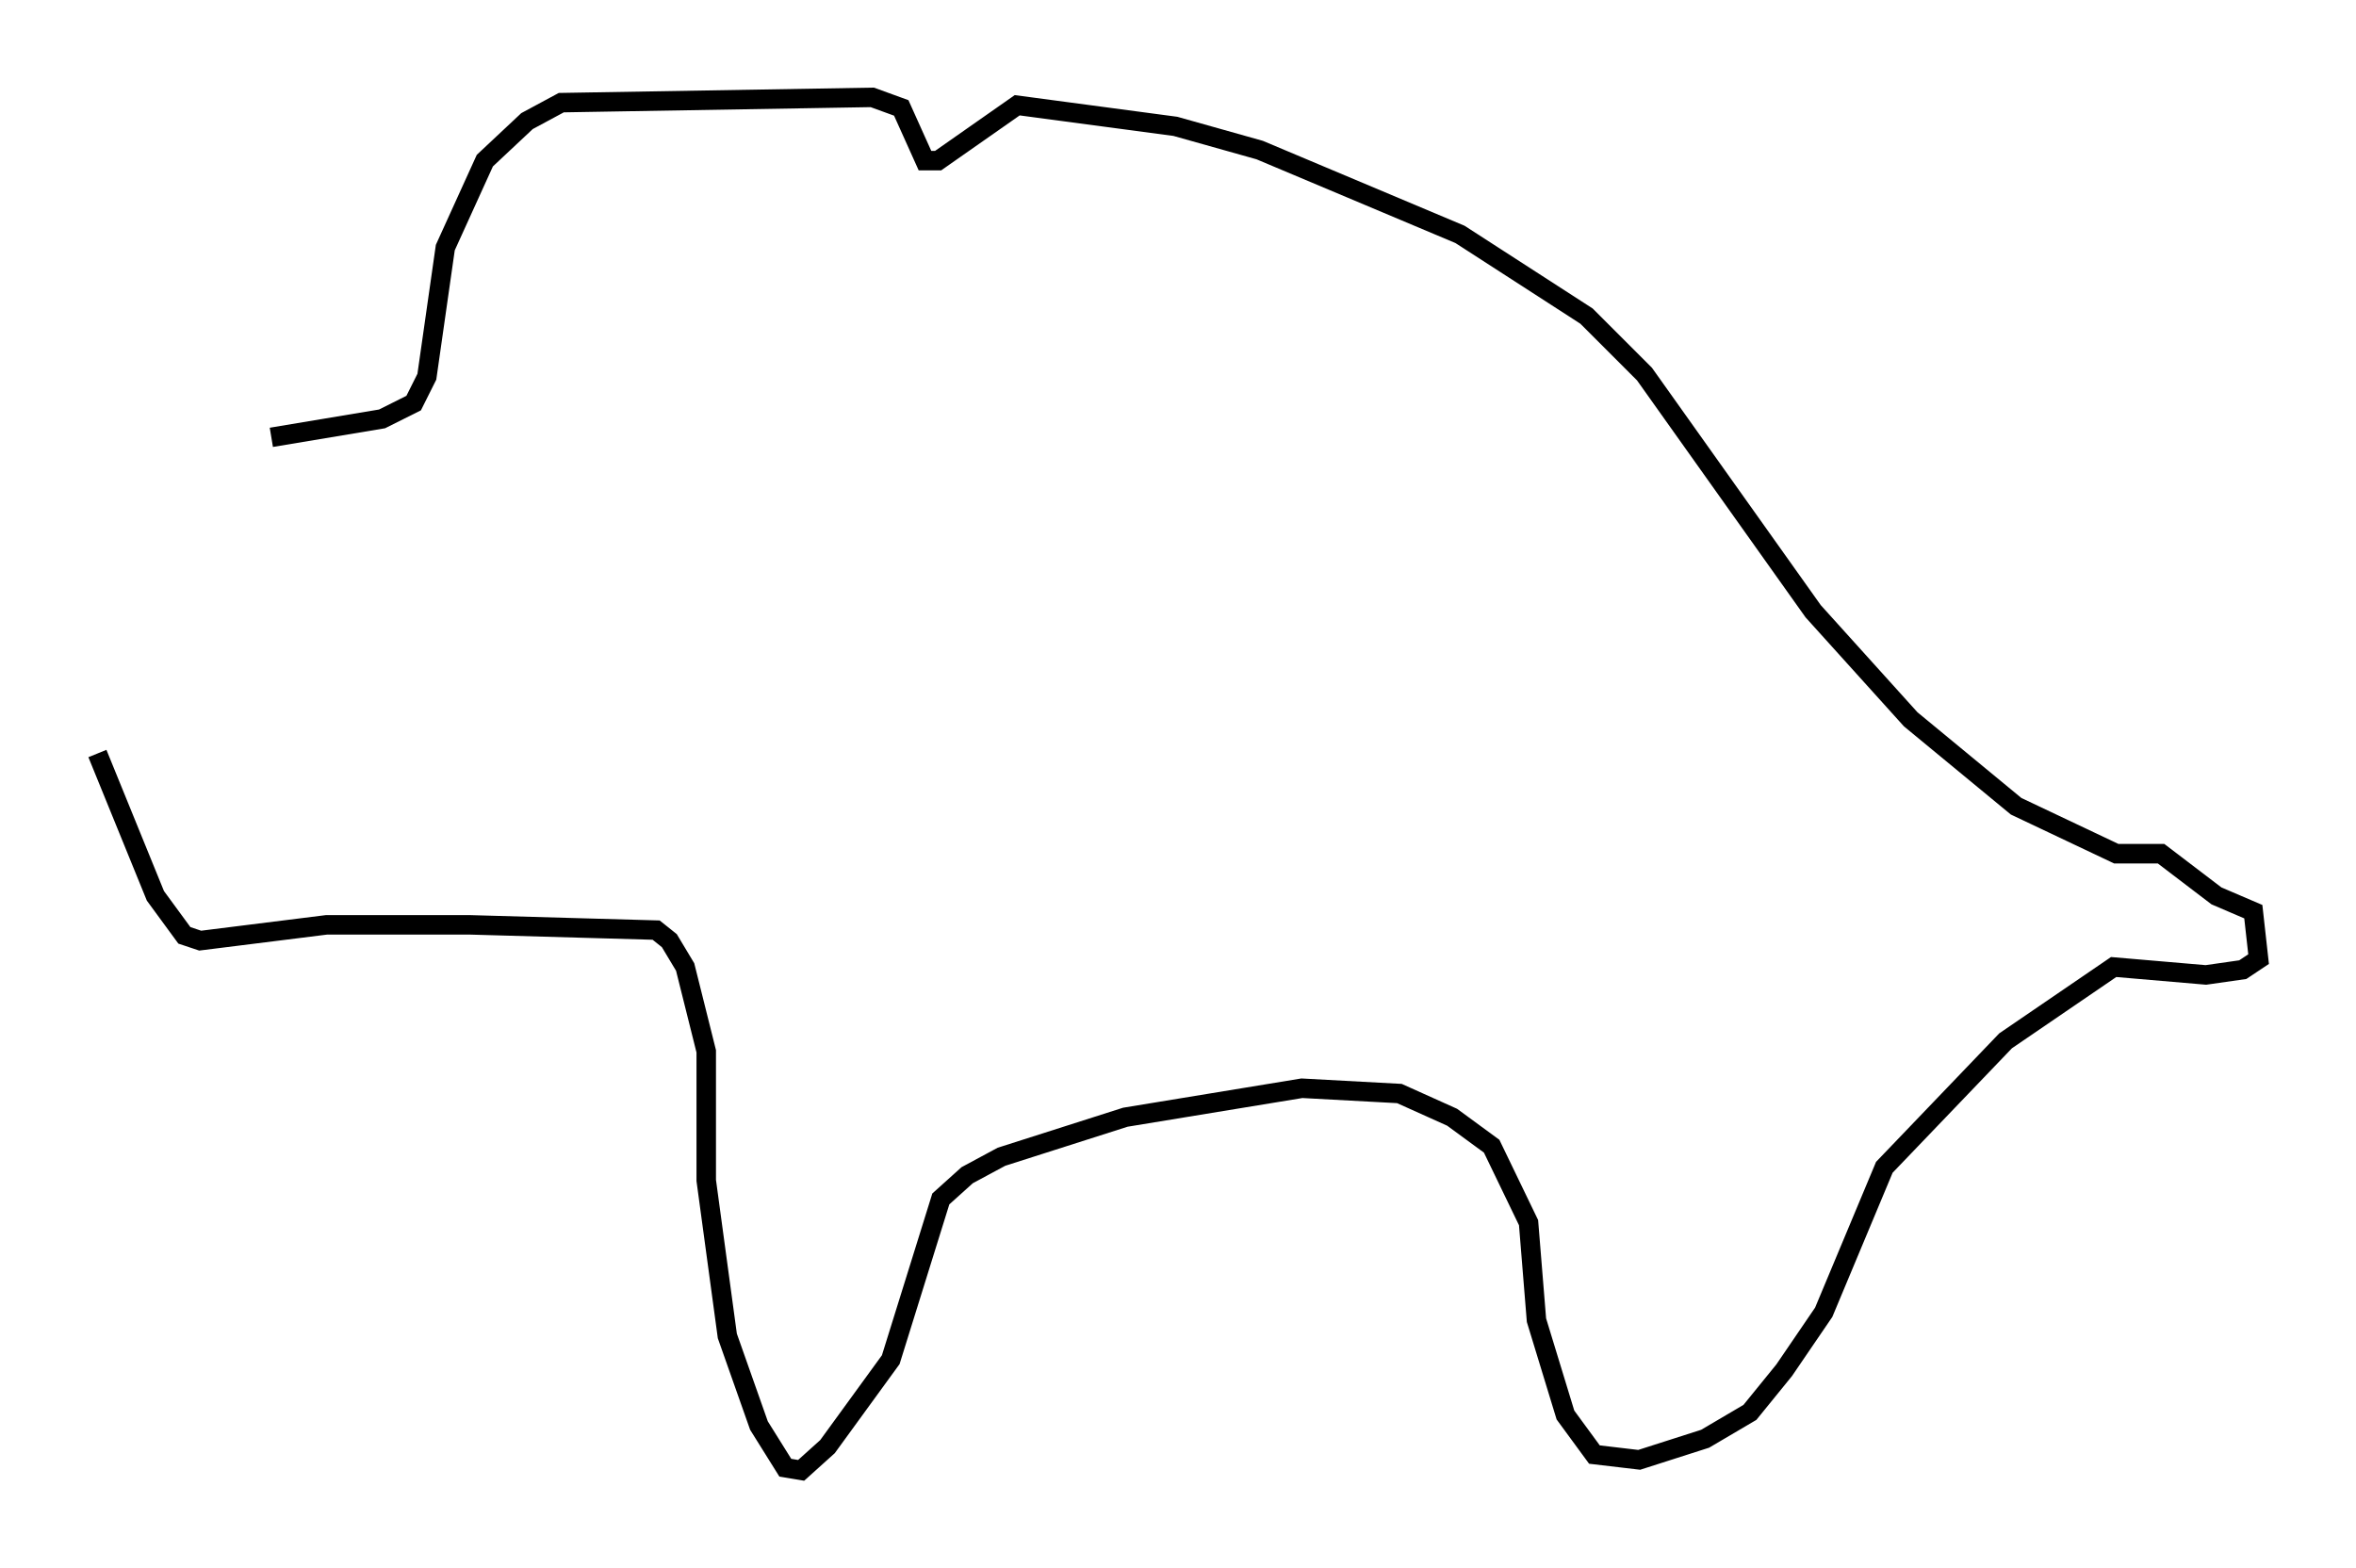 <?xml version="1.0" encoding="utf-8" ?>
<svg baseProfile="full" height="80.5" version="1.1" width="120.96" xmlns="http://www.w3.org/2000/svg" xmlns:ev="http://www.w3.org/2001/xml-events" xmlns:xlink="http://www.w3.org/1999/xlink"><defs /><rect fill="white" height="80.5" width="120.96" x="0" y="0" /><path d="M10.683, 25.568 m3.248, -3.112 l5.683, -0.947 1.624, -0.812 l0.677, -1.353 0.947, -6.631 l2.03, -4.465 2.165, -2.03 l1.759, -0.947 15.967, -0.271 l1.488, 0.541 1.218, 2.706 l0.677, 0.0 4.059, -2.842 l8.119, 1.083 4.33, 1.218 l10.284, 4.33 6.495, 4.195 l2.977, 2.977 8.66, 12.178 l5.007, 5.548 5.413, 4.465 l5.142, 2.436 2.3, 0.0 l2.842, 2.165 1.894, 0.812 l0.271, 2.436 -0.812, 0.541 l-1.894, 0.271 -4.736, -0.406 l-5.548, 3.789 -6.225, 6.495 l-3.112, 7.442 -2.03, 2.977 l-1.759, 2.165 -2.3, 1.353 l-3.383, 1.083 -2.3, -0.271 l-1.488, -2.03 -1.488, -4.871 l-0.406, -5.007 -1.894, -3.924 l-2.03, -1.488 -2.706, -1.218 l-5.007, -0.271 -9.066, 1.488 l-6.36, 2.03 -1.759, 0.947 l-1.353, 1.218 -2.571, 8.254 l-3.248, 4.465 -1.353, 1.218 l-0.812, -0.135 -1.353, -2.165 l-1.624, -4.601 -1.083, -7.984 l0.0, -6.631 -1.083, -4.33 l-0.812, -1.353 -0.677, -0.541 l-9.607, -0.271 -7.307, 0.0 l-6.495, 0.812 -0.812, -0.271 l-1.488, -2.03 -2.977, -7.307 " fill="none" stroke="black" stroke-width="1" /></svg>